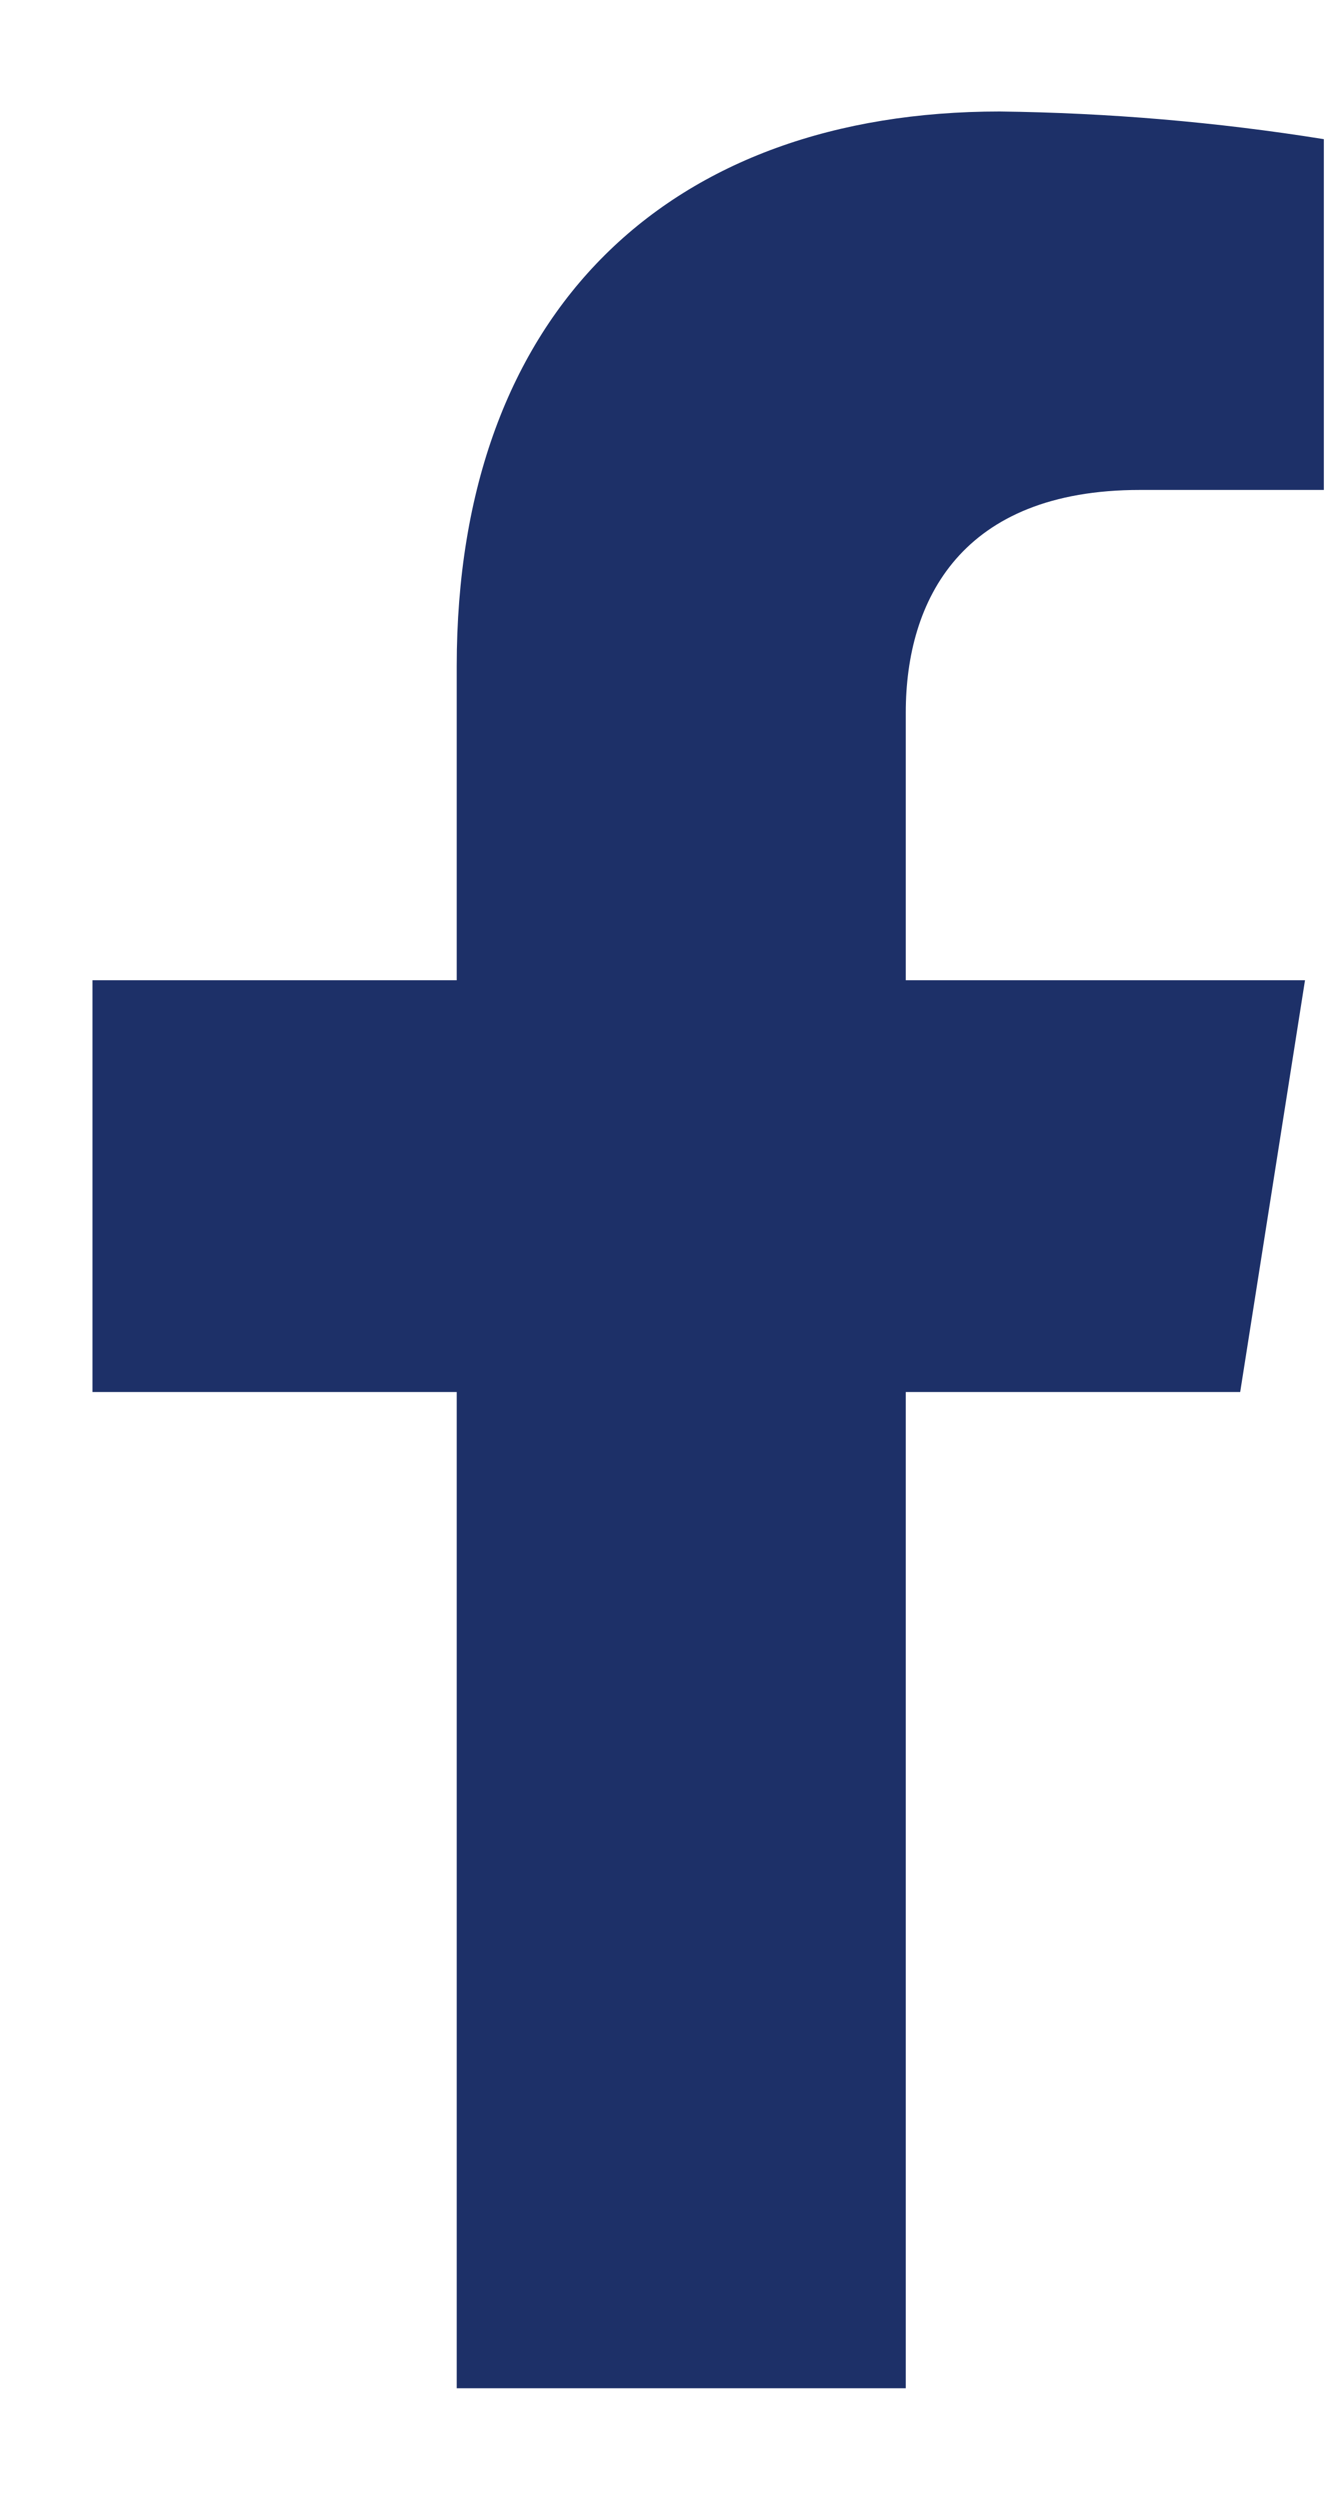 <svg width="8" height="15" viewBox="0 0 8 15" fill="none" xmlns="http://www.w3.org/2000/svg">
<path id="Vector" d="M7.443 8.353L7.832 5.882H5.436V4.276C5.436 3.6 5.771 2.94 6.841 2.94H7.945V0.835C7.302 0.732 6.652 0.677 6 0.669C4.028 0.669 2.741 1.854 2.741 3.998V5.882H0.555V8.353H2.741V14.331H5.436V8.353H7.443Z" fill="#1D3068"/>
</svg>
